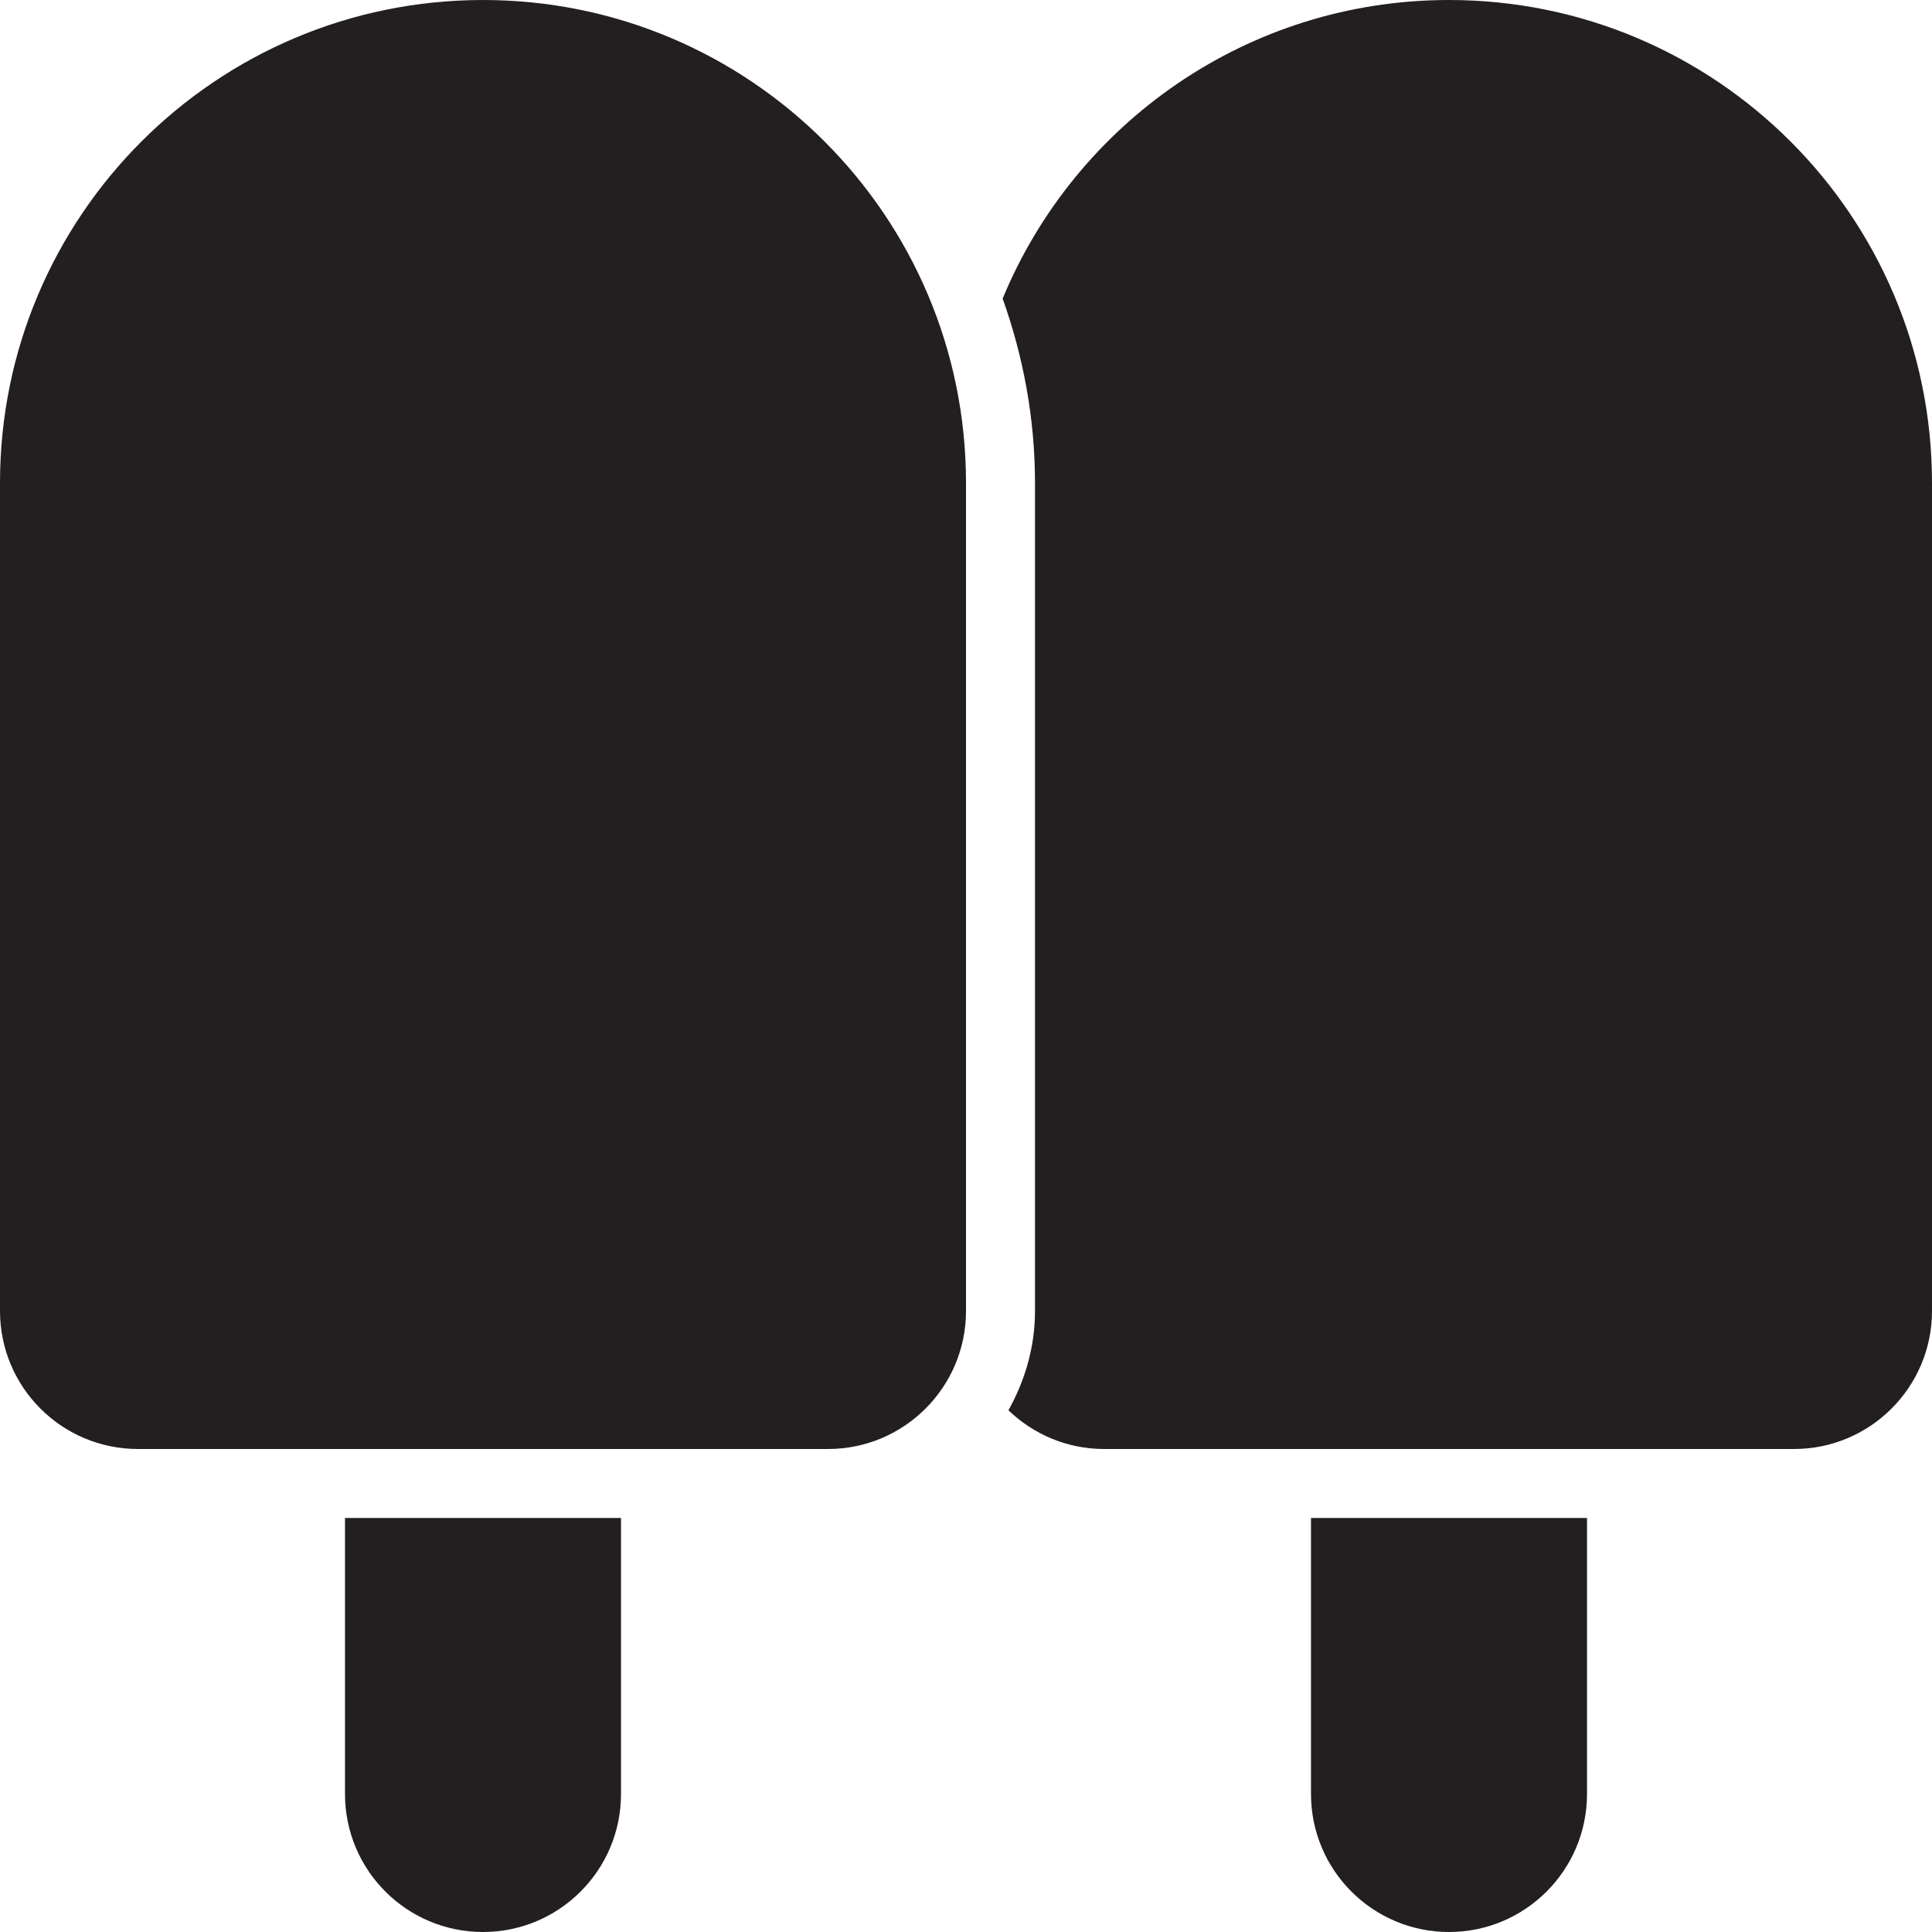 <?xml version="1.0" encoding="utf-8"?>
<svg version="1.1" id="Layer_1" xmlns="http://www.w3.org/2000/svg" xmlns:xlink="http://www.w3.org/1999/xlink" x="0px" y="0px" viewBox="0 0 28 28"
	 enable-background="new 0 0 28 28" xml:space="preserve">

		<g>
			<defs>
				<rect id="SVGID_1_" width="28" height="28"/>
			</defs>
			<clipPath id="SVGID_2_">
				<use xlink:href="#SVGID_1_"  overflow="visible"/>
			</clipPath>
			<path clip-path="url(#SVGID_2_)" fill="#231F20" d="M5,26c0,1.105,0.895,2,2,2c1.104,0,2-0.895,2-2v-4H5V26z"/>
			<path clip-path="url(#SVGID_2_)" fill="#231F20" d="M19,26c0,1.105,0.896,2,2,2s2-0.895,2-2v-4h-4V26z"/>
			<path clip-path="url(#SVGID_2_)" fill="#231F20" d="M7,0C3.134,0,0,3.134,0,7v12c0,1.104,0.895,2,2,2h10c1.104,0,2-0.896,2-2V7
				C14,3.134,10.866,0,7,0"/>
			<path clip-path="url(#SVGID_2_)" fill="#231F20" d="M21,0c-2.919,0-5.418,1.788-6.469,4.327C14.829,5.164,15,6.061,15,7v12
				c0,0.524-0.146,1.01-0.385,1.439C14.976,20.785,15.462,21,16,21h10c1.104,0,2-0.896,2-2V7C28,3.134,24.866,0,21,0"/>
		</g>

</svg>
